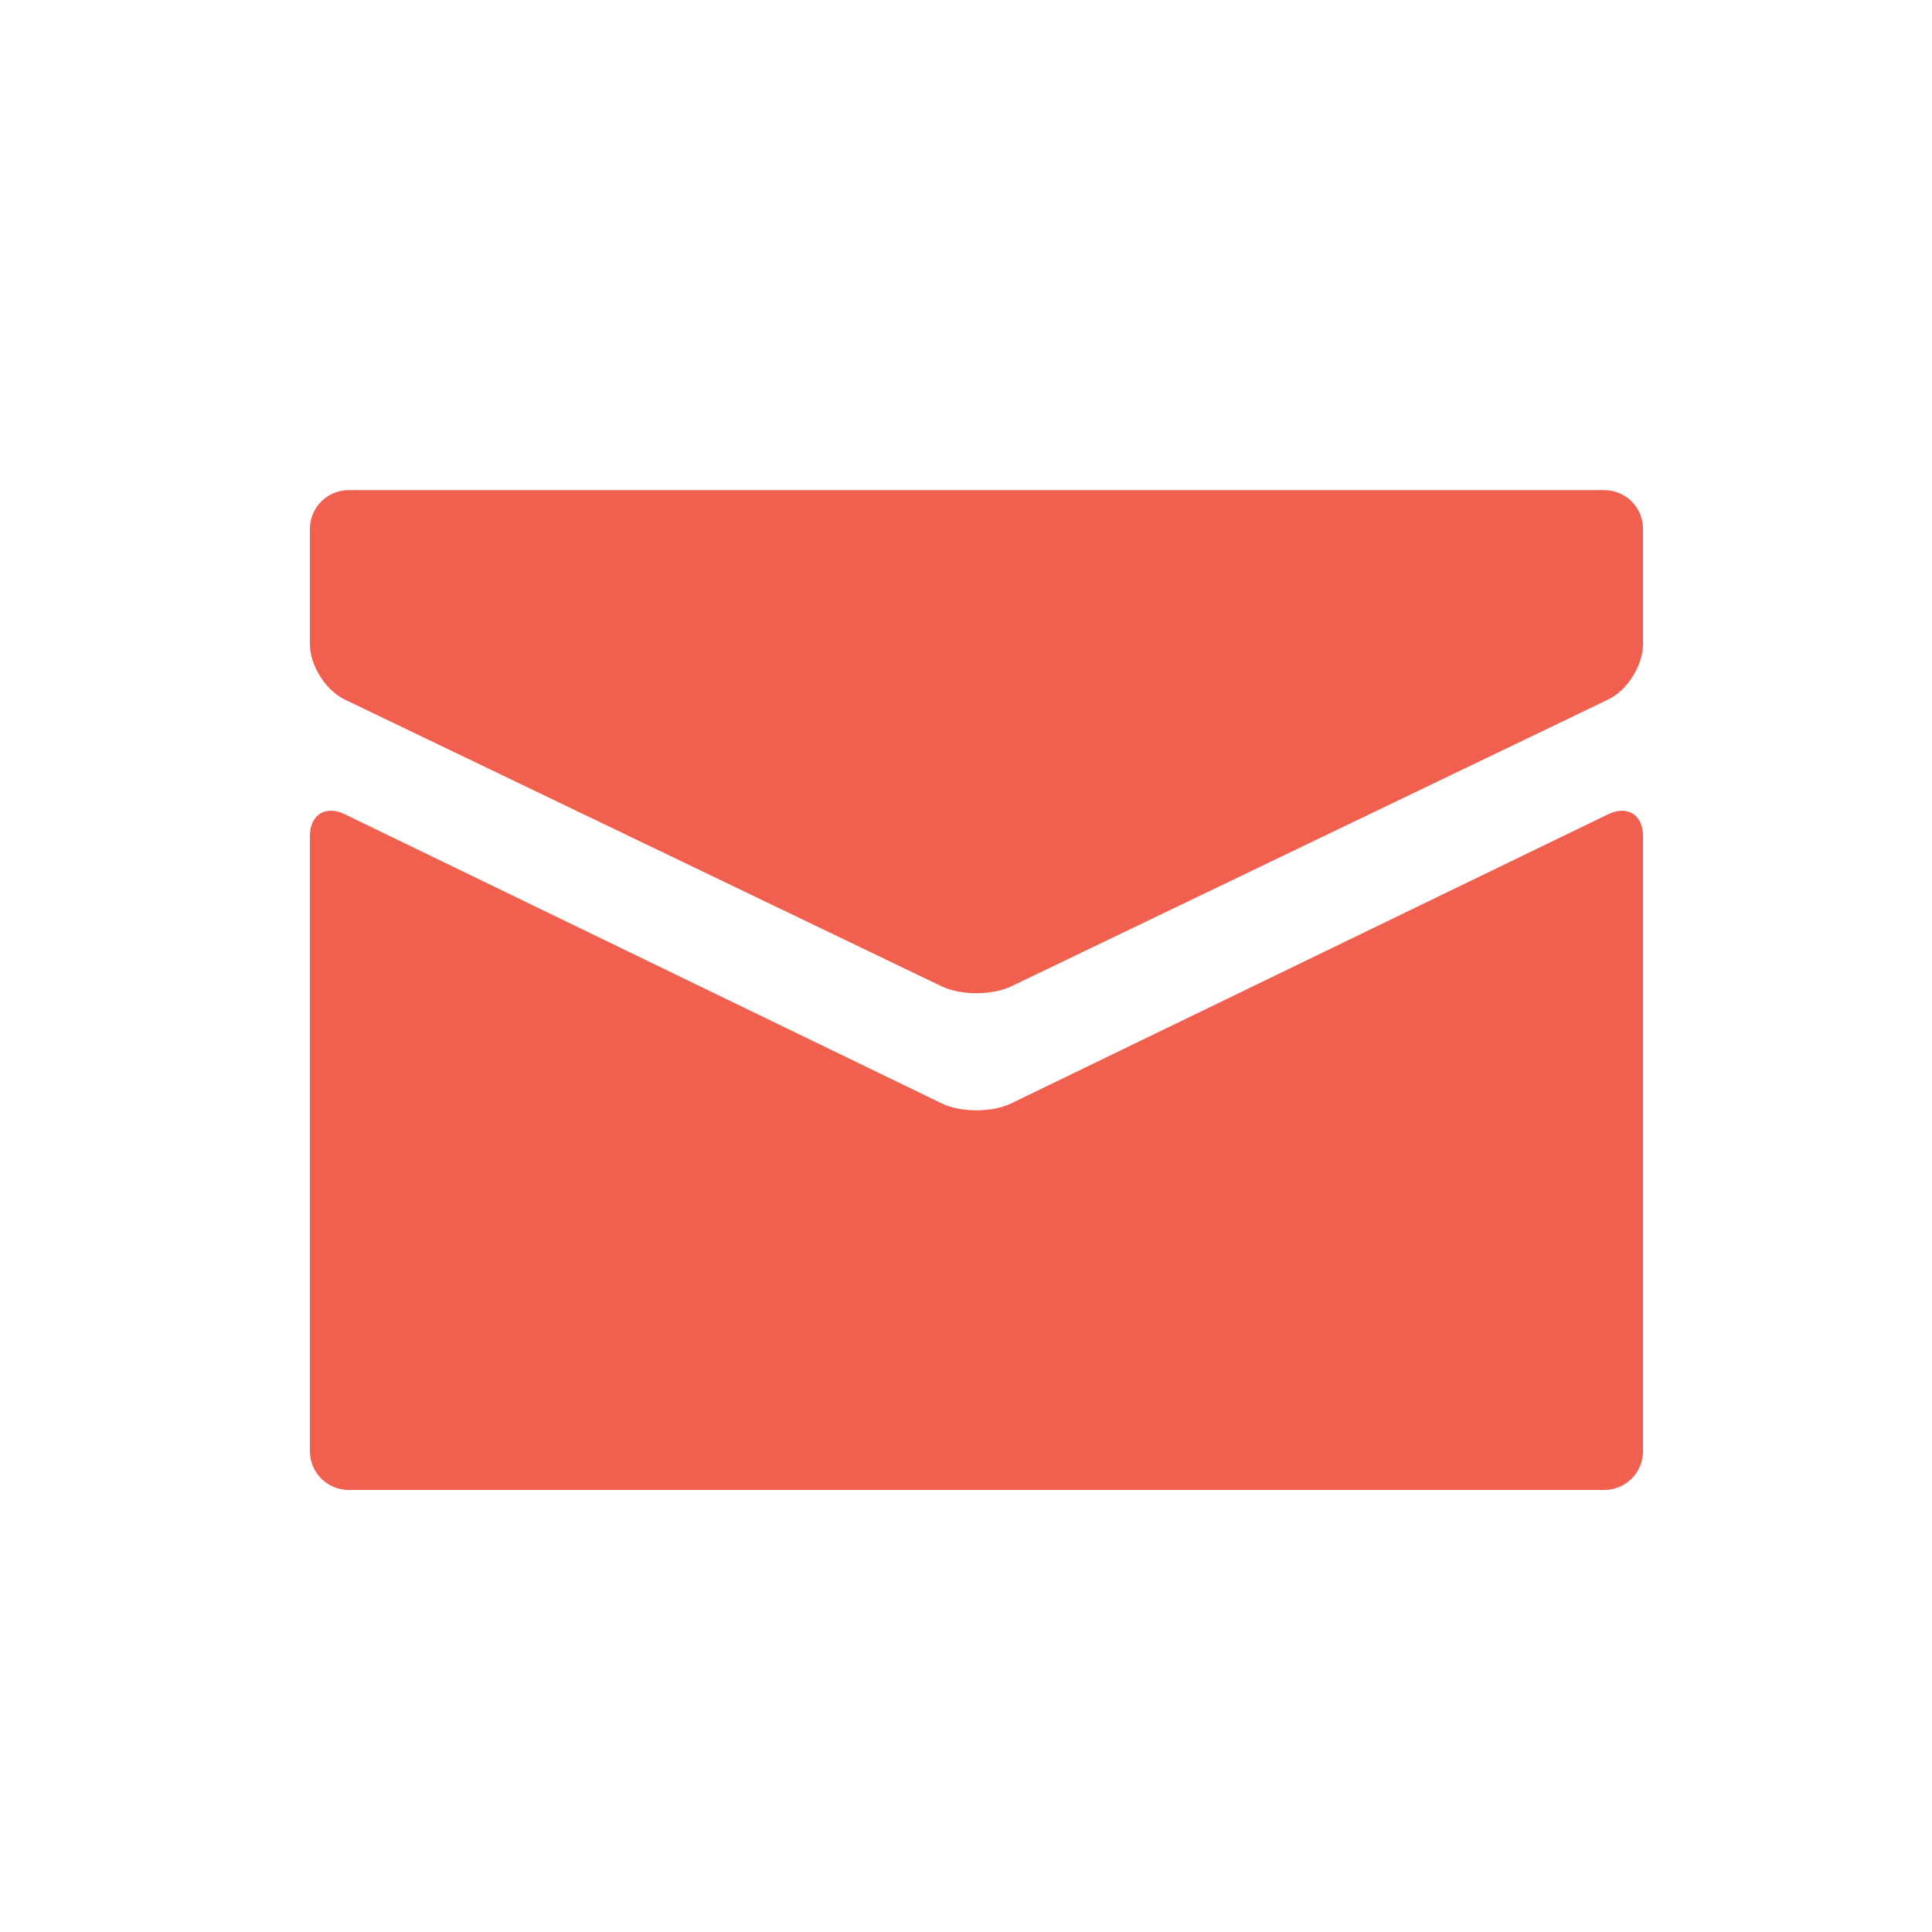 <?xml version="1.0" encoding="utf-8"?>
<!-- Generator: Adobe Illustrator 17.0.0, SVG Export Plug-In . SVG Version: 6.00 Build 0)  -->
<!DOCTYPE svg PUBLIC "-//W3C//DTD SVG 1.1//EN" "http://www.w3.org/Graphics/SVG/1.1/DTD/svg11.dtd">
<svg version="1.1" id="Layer_1" xmlns="http://www.w3.org/2000/svg" xmlns:xlink="http://www.w3.org/1999/xlink" x="0px" y="0px"
	 width="100px" height="100px" viewBox="0 0 100 100" enable-background="new 0 0 100 100" xml:space="preserve">
<g>
	<g>
		<path fill="#F15F4F" d="M85.041,33.342c0,1.1-0.811,2.39-1.803,2.866L52.344,51.052c-0.991,0.476-2.614,0.476-3.605,0
			L17.844,36.208c-0.991-0.476-1.803-1.766-1.803-2.866v-5.973c0-1.1,0.9-2,2-2h65c1.1,0,2,0.9,2,2V33.342z M48.741,57.111
			c0.99,0.48,2.61,0.48,3.6,0l30.9-14.967c0.99-0.48,1.8,0.028,1.8,1.128v31.848c0,1.1-0.9,2-2,2h-65c-1.1,0-2-0.9-2-2V43.271
			c0-1.1,0.81-1.608,1.8-1.128L48.741,57.111z"/>
	</g>
</g>
</svg>
